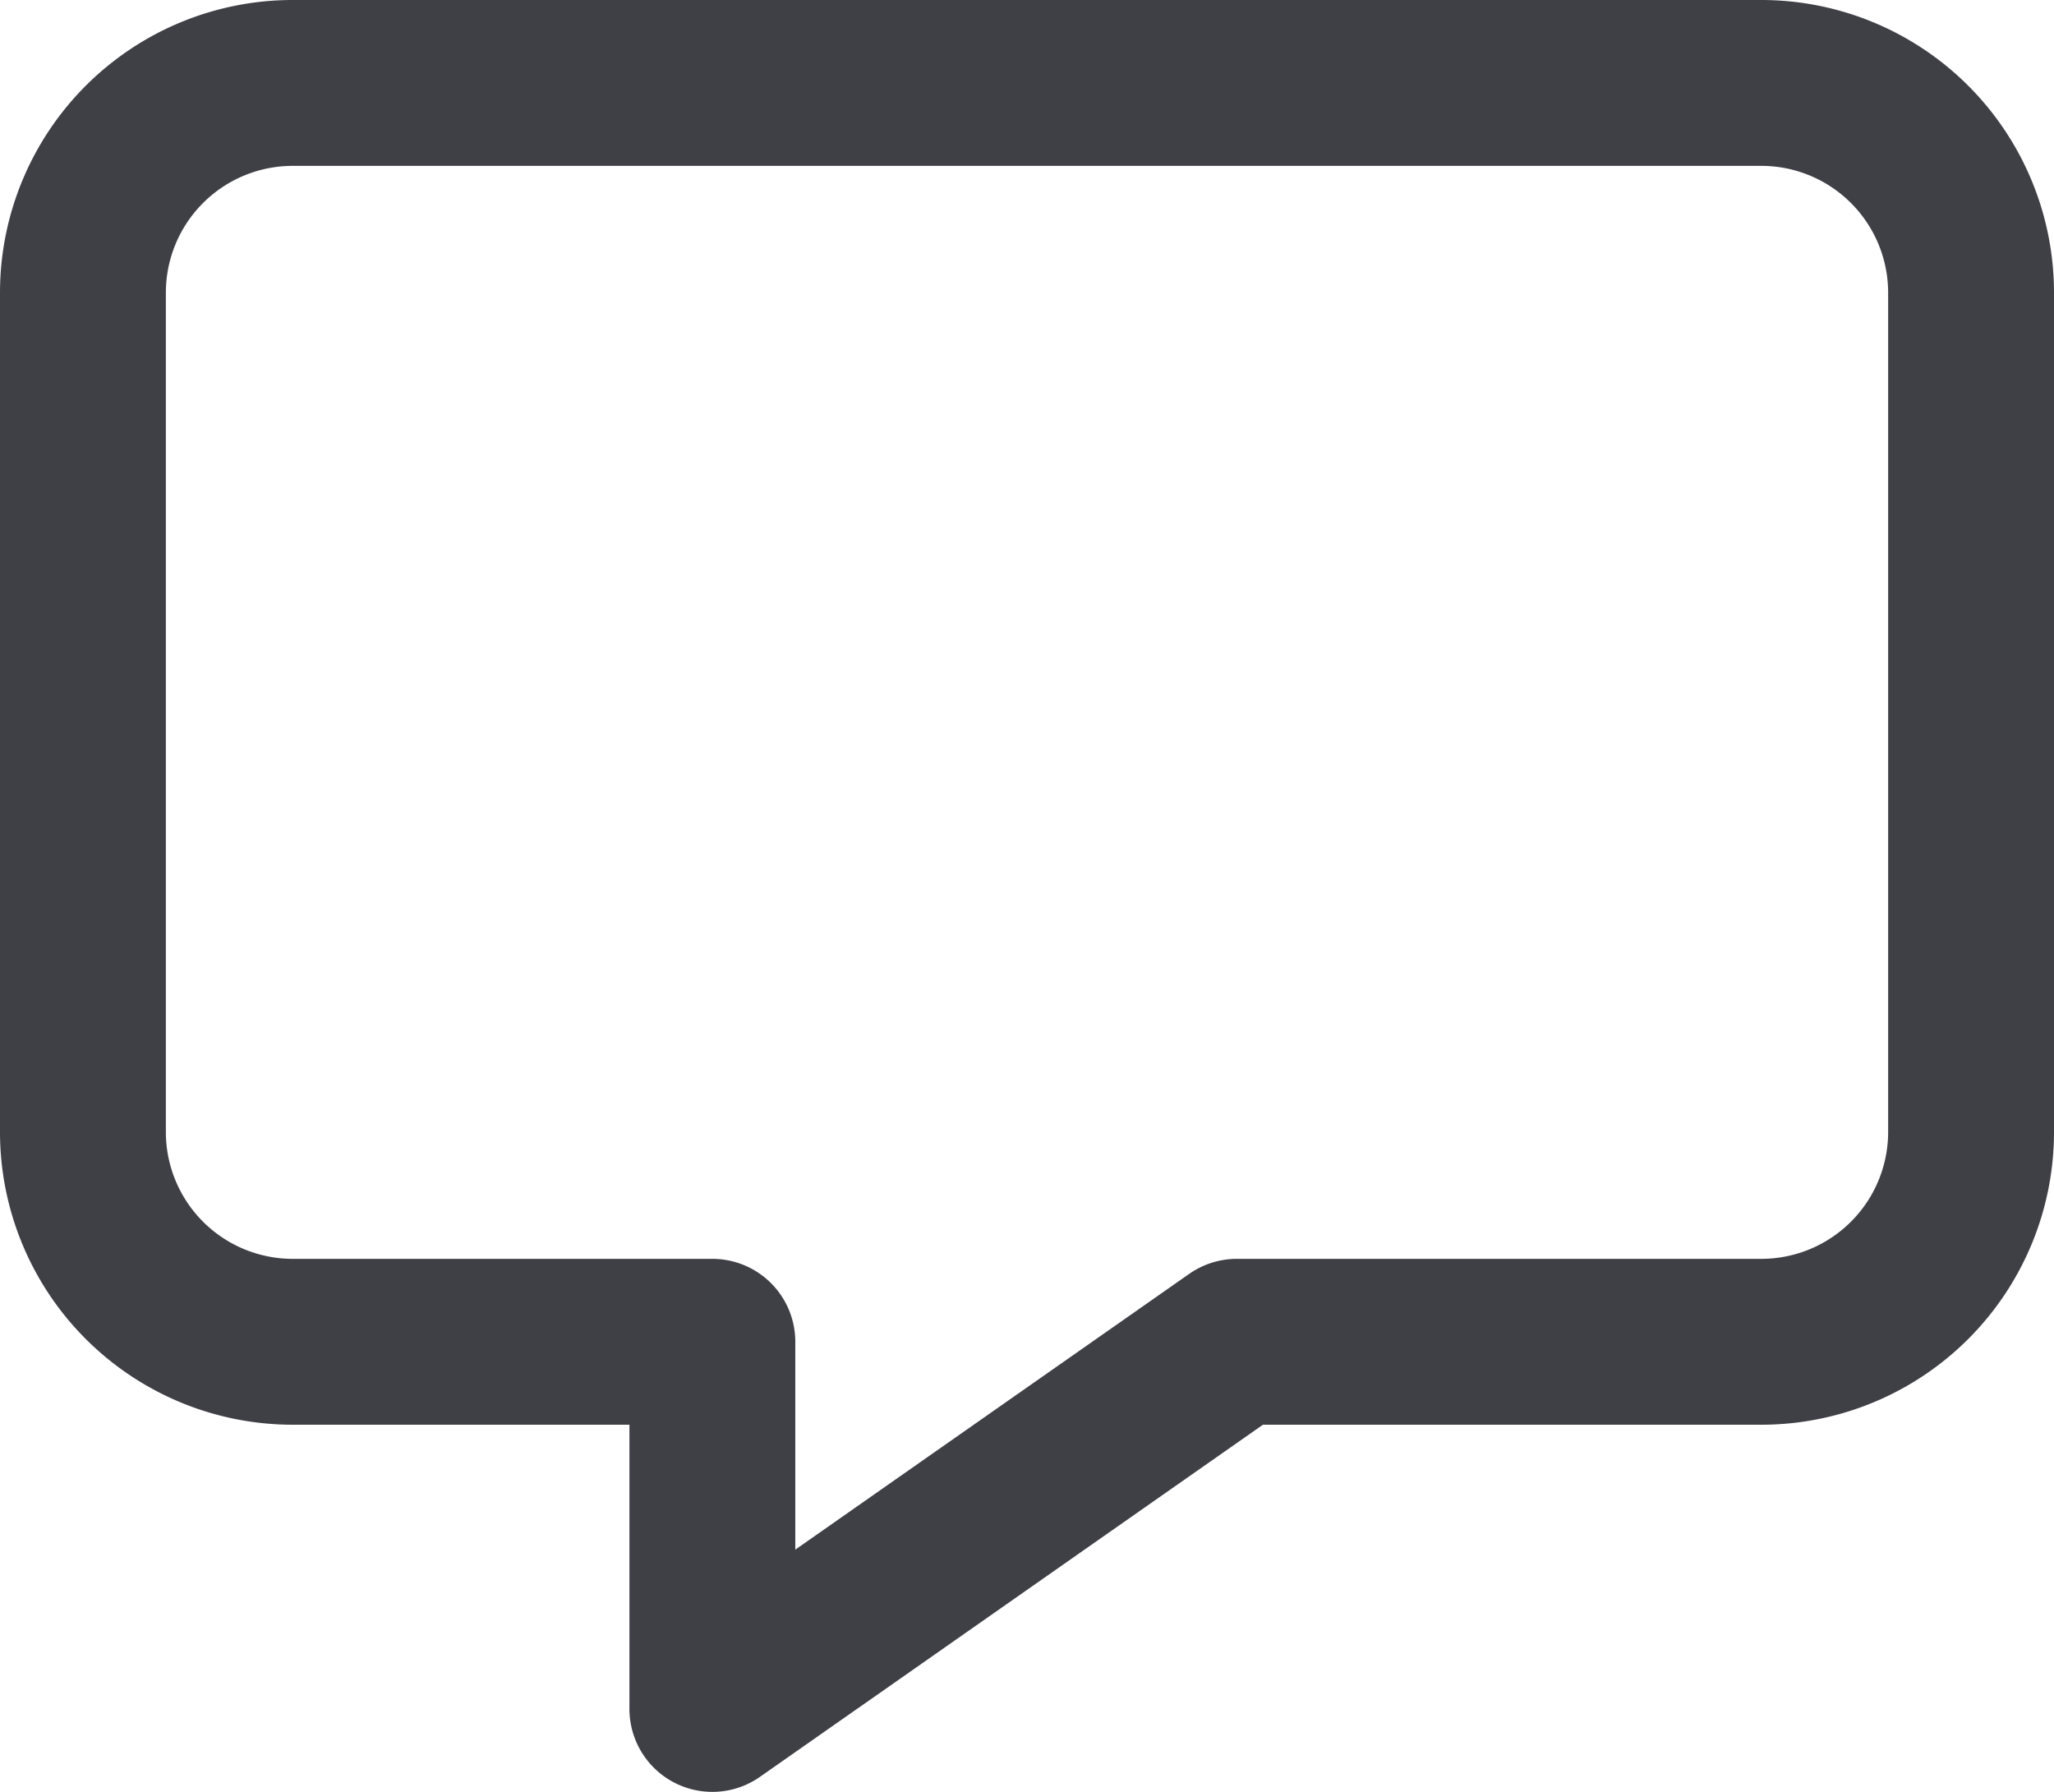 <svg xmlns="http://www.w3.org/2000/svg" width="24.768" height="21.606" viewBox="0 0 24.768 21.606">
  <g id="chat-alt" transform="translate(1 1)">
    <path id="chat-alt-2" data-name="chat-alt" d="M5.53,19.179h5.06v4.427l6.324-4.427h6.324a2.53,2.53,0,0,0,2.53-2.53V6.53A2.53,2.53,0,0,0,23.238,4H5.53A2.53,2.53,0,0,0,3,6.53V16.649a2.53,2.53,0,0,0,2.53,2.53Z" transform="translate(-3 -4)" fill="none" stroke="#3f3f46" stroke-linecap="round" stroke-linejoin="round" stroke-width="2"/>
  </g>
</svg>
